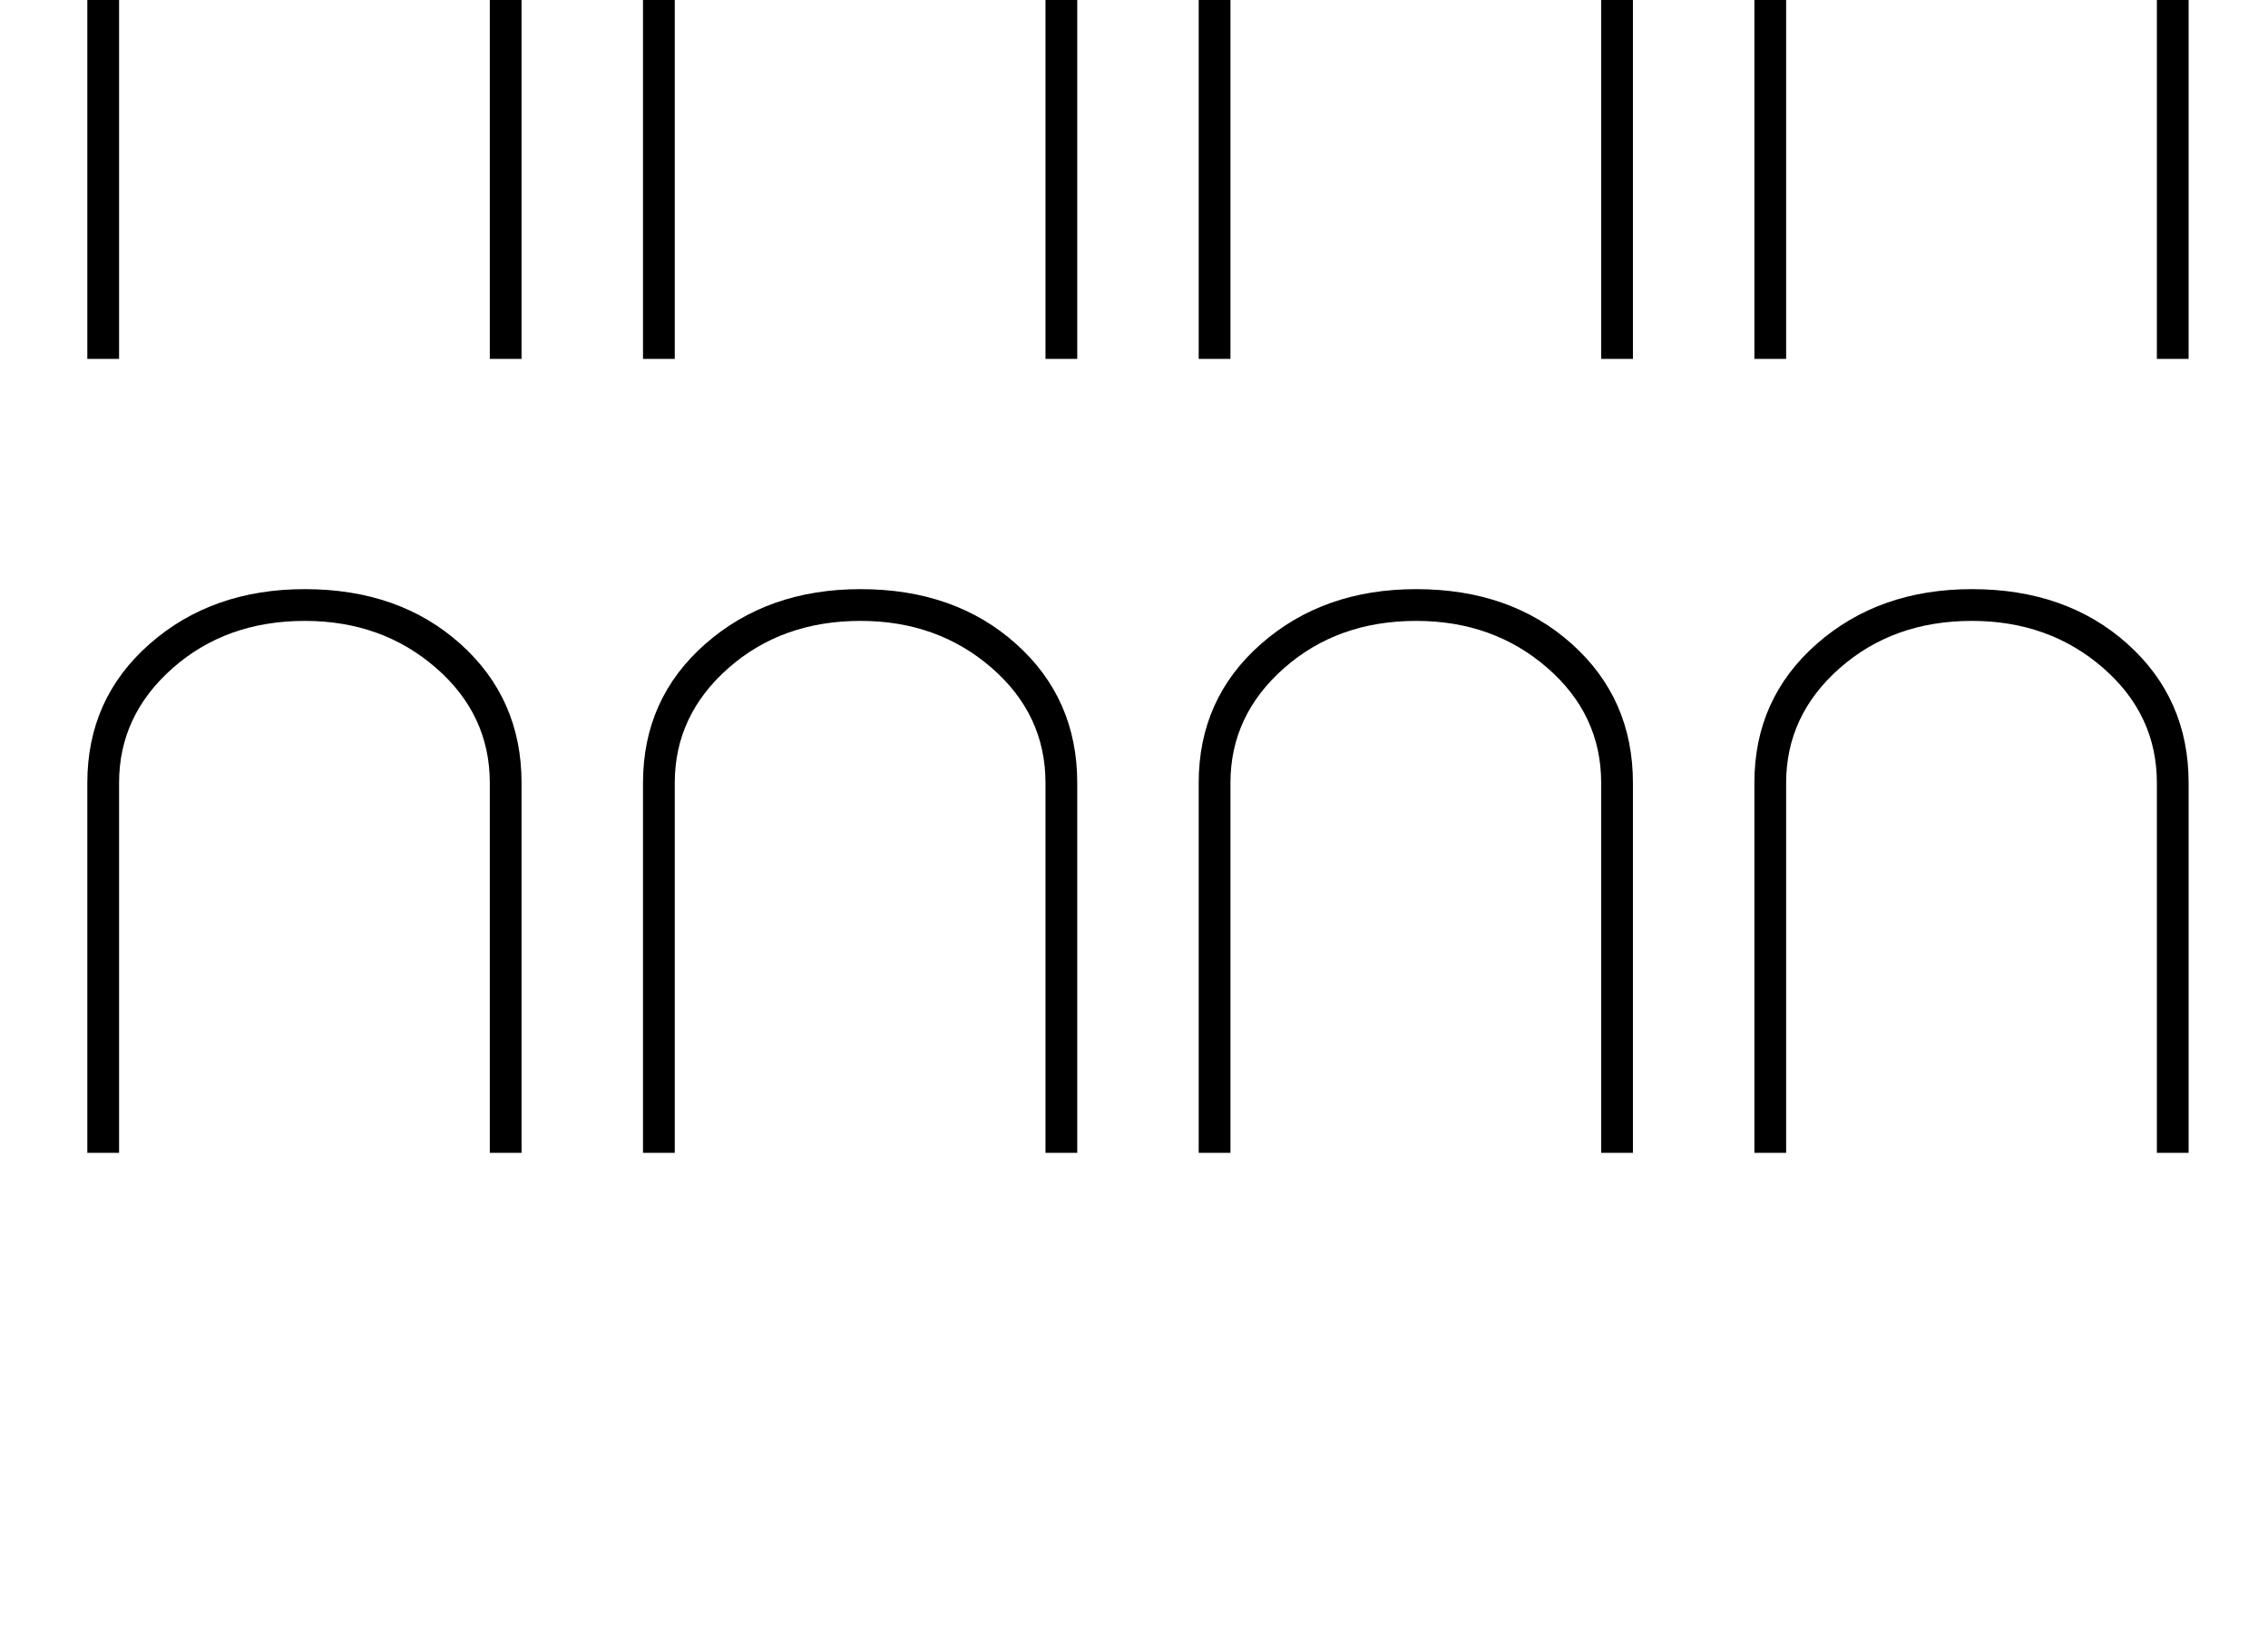 <?xml version="1.0" standalone="no"?>
<!DOCTYPE svg PUBLIC "-//W3C//DTD SVG 1.1//EN" "http://www.w3.org/Graphics/SVG/1.1/DTD/svg11.dtd" >
<svg xmlns="http://www.w3.org/2000/svg" xmlns:xlink="http://www.w3.org/1999/xlink" version="1.1" viewBox="-10 0 2857 2048">
  <g transform="scale(1, -1)"  transform-origin="center">
   <path fill="currentColor"
d="M647 1340h-40v466q0 86 -68 145t-165 59q-99 0 -166.5 -59.5t-67.5 -144.5v-466h-40v466q0 106 78.5 175t195.5 69q119 0 196 -69t77 -175v-466zM1347 1340h-40v466q0 86 -68 145t-165 59q-99 0 -166.5 -59.5t-67.5 -144.5v-466h-40v466q0 106 78.5 175t195.5 69
q119 0 196 -69t77 -175v-466zM2047 1340h-40v466q0 86 -68 145t-165 59q-99 0 -166.5 -59.5t-67.5 -144.5v-466h-40v466q0 106 78.5 175t195.5 69q119 0 196 -69t77 -175v-466zM2747 1340h-40v466q0 86 -68 145t-165 59q-99 0 -166.5 -59.5t-67.5 -144.5v-466h-40v466
q0 106 78.5 175t195.5 69q119 0 196 -69t77 -175v-466zM647 340h-40v466q0 86 -68 145t-165 59q-99 0 -166.5 -59.5t-67.5 -144.5v-466h-40v466q0 106 78.5 175t195.5 69q119 0 196 -69t77 -175v-466zM1347 340h-40v466q0 86 -68 145t-165 59q-99 0 -166.5 -59.5
t-67.5 -144.5v-466h-40v466q0 106 78.5 175t195.5 69q119 0 196 -69t77 -175v-466zM2047 340h-40v466q0 86 -68 145t-165 59q-99 0 -166.5 -59.5t-67.5 -144.5v-466h-40v466q0 106 78.5 175t195.5 69q119 0 196 -69t77 -175v-466zM2747 340h-40v466q0 86 -68 145t-165 59
q-99 0 -166.5 -59.5t-67.5 -144.5v-466h-40v466q0 106 78.5 175t195.5 69q119 0 196 -69t77 -175v-466z" />
  </g>

</svg>
